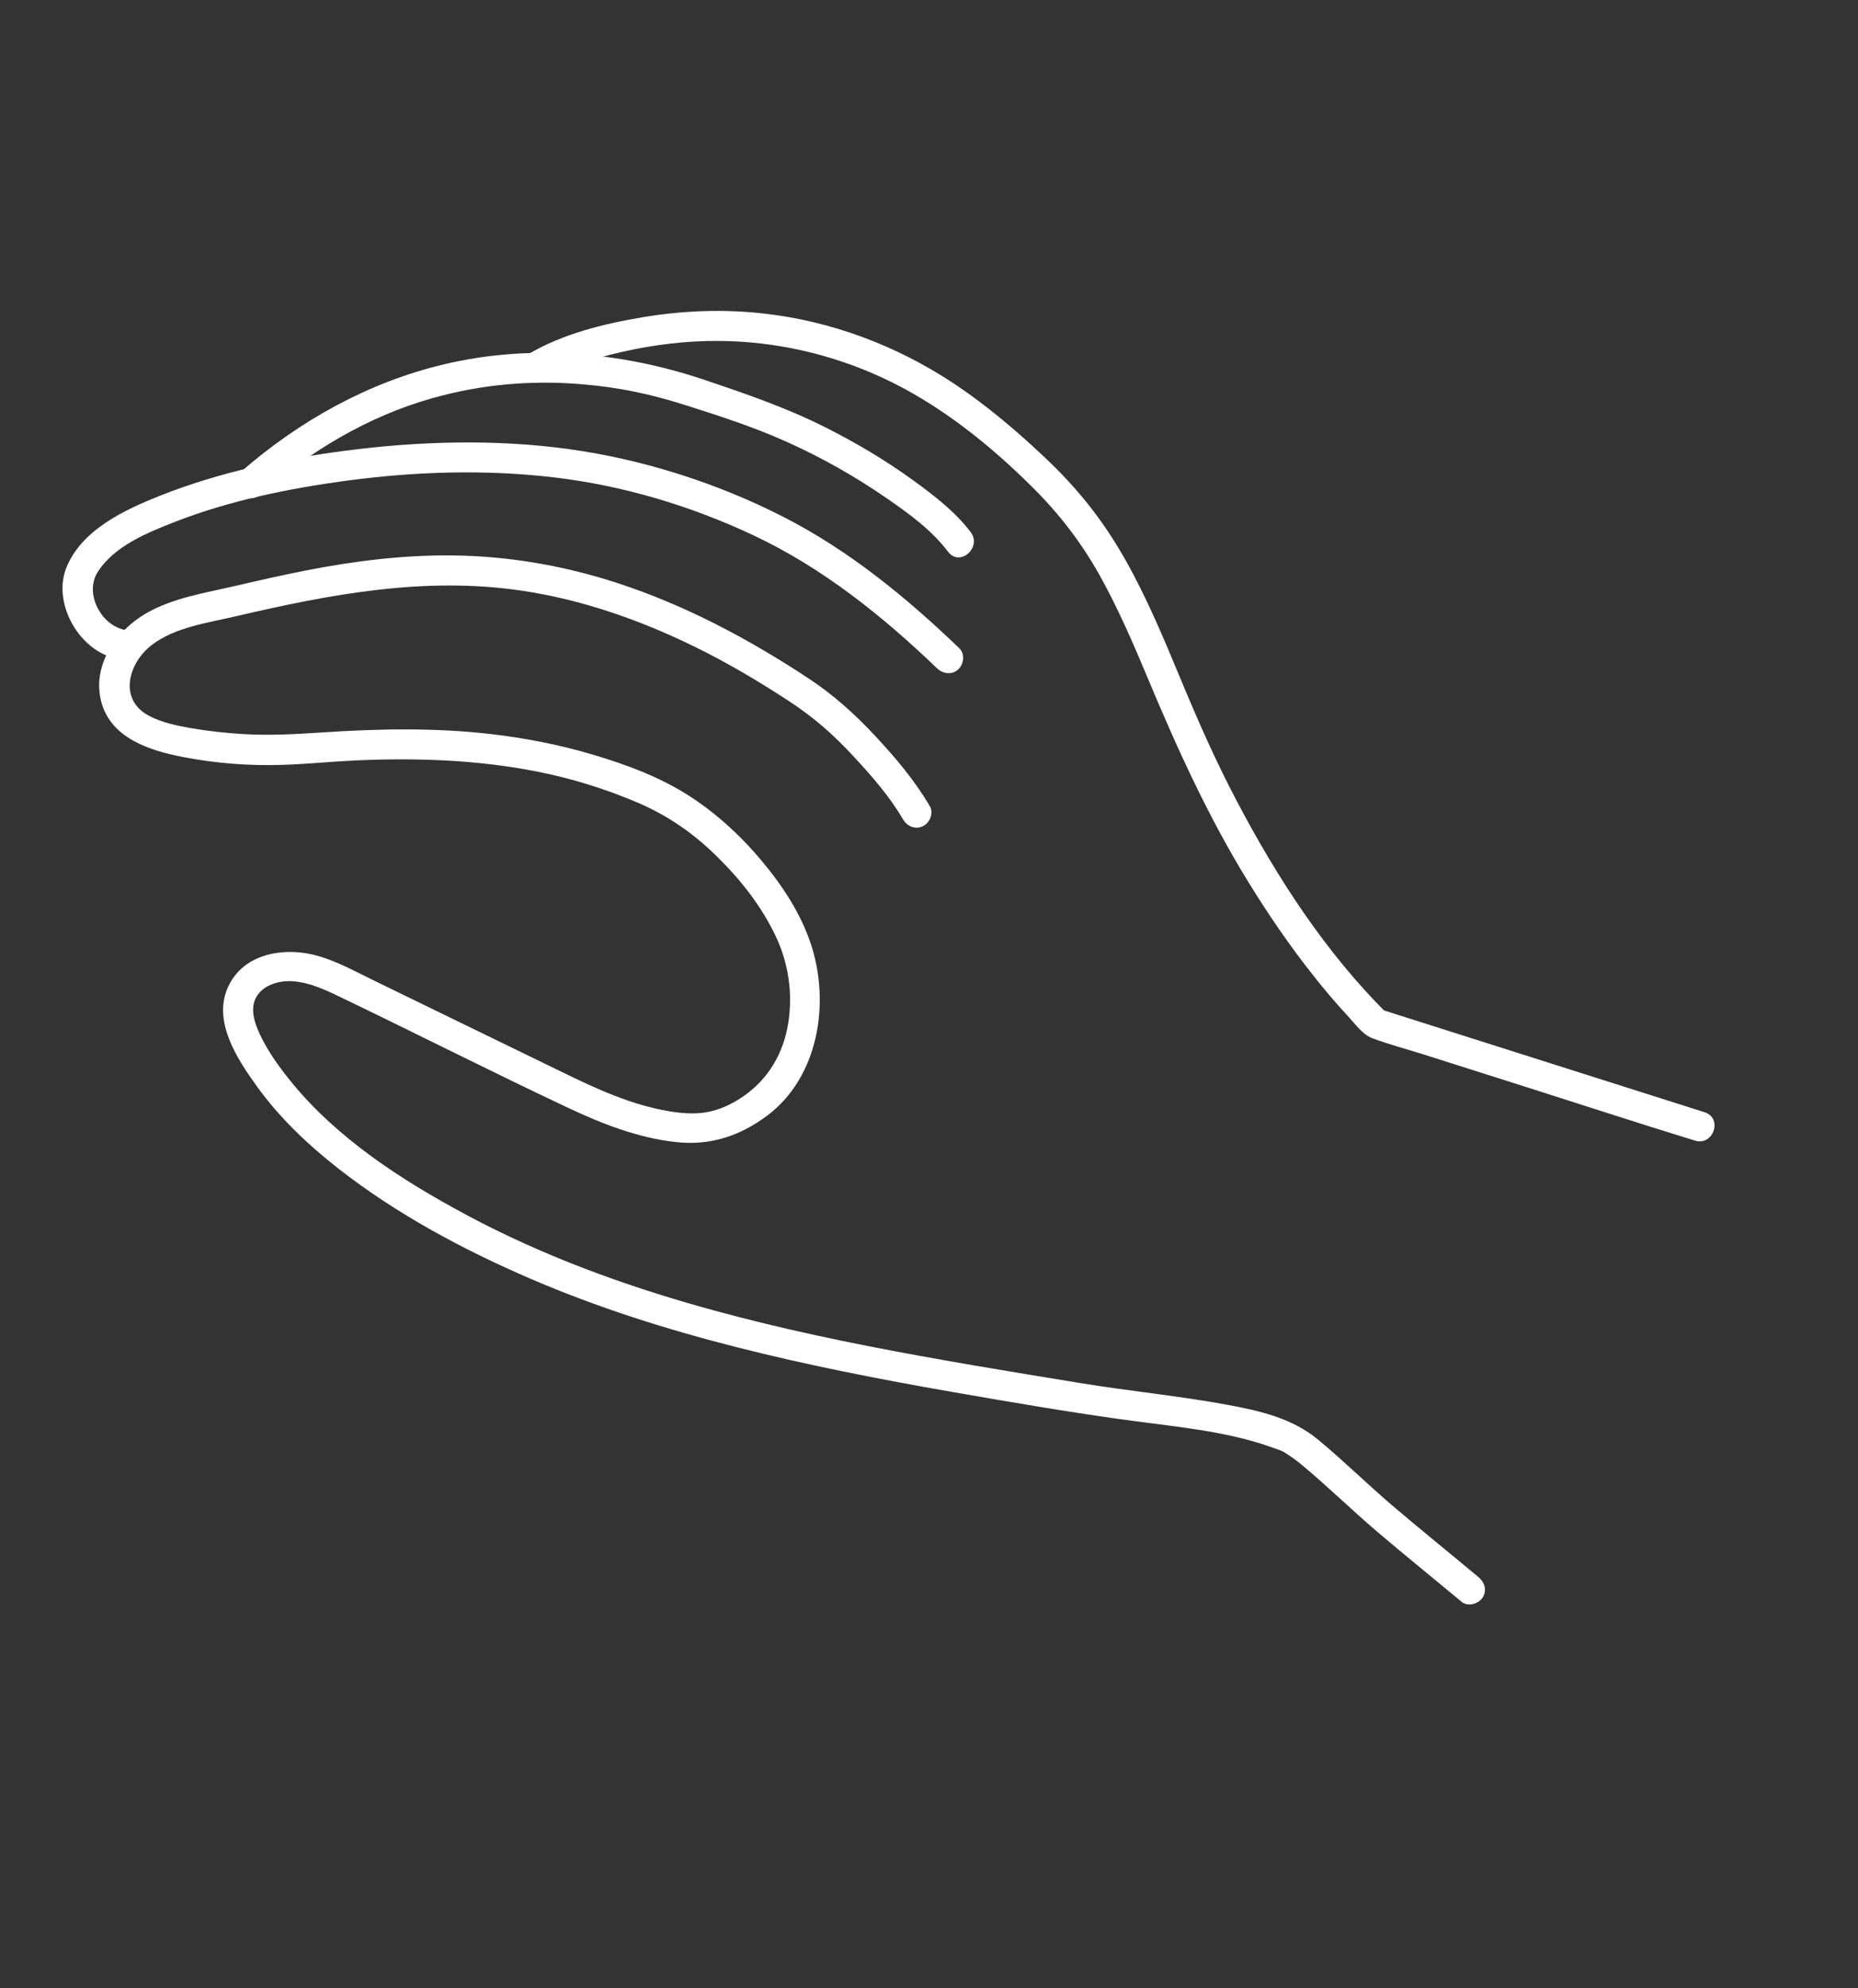 <svg width="373" height="399" viewBox="0 0 373 399" fill="none" xmlns="http://www.w3.org/2000/svg">
<rect x="0" y="0" width="373" height="399" fill="#333333" stroke="none"/>
<path d="M186.686 161.828C183.665 156.64 179.697 151.97 175.608 147.594C171.52 143.217 167.301 139.445 162.358 136.172C150.422 128.295 137.621 121.468 123.988 117.022C113.275 113.526 102.038 111.571 90.764 111.464C80.884 111.367 71.049 112.594 61.364 114.494C56.664 115.419 51.974 116.485 47.307 117.57C41.259 118.974 34.745 119.962 29.308 123.103C23.249 126.62 18.412 133.552 20.332 140.841C22.252 148.13 29.987 150.617 36.723 151.921C43.458 153.225 50.303 153.731 57.073 153.482C61.907 153.311 66.785 152.812 71.554 152.6C83.713 152.057 95.948 152.487 107.916 154.861C114.763 156.214 121.501 158.307 127.921 161.038C134.341 163.769 139.485 167.457 144.217 172.164C148.95 176.871 152.965 182.029 155.754 187.945C158.336 193.406 159.193 199.471 158.221 205.445C157.249 211.419 154.25 216.476 149.422 219.878C146.949 221.622 144.21 222.91 141.199 223.306C138.187 223.702 134.791 223.188 131.75 222.501C124.16 220.793 117.12 217.238 110.16 213.847C102.304 210.03 94.443 206.2 86.588 202.382C82.66 200.473 78.732 198.564 74.799 196.644C71.386 194.982 67.97 193.102 64.322 191.979C57.583 189.886 48.855 191.043 45.703 198.252C42.709 205.093 47.669 212.586 51.518 217.943C56.085 224.296 61.816 229.733 67.954 234.532C79.635 243.659 92.968 250.797 106.55 256.644C119.91 262.394 133.809 266.785 147.9 270.366C161.99 273.946 176.723 276.834 191.267 279.36C203.366 281.465 215.472 283.553 227.648 285.182C236.956 286.421 246.333 287.289 255.073 290.369C255.607 290.564 256.146 290.74 256.679 290.935C256.914 291.025 257.154 291.128 257.388 291.219C258.162 291.516 257.173 291.046 257.611 291.315C258.926 292.124 260.152 292.991 261.354 293.987C266.579 298.324 271.44 303.115 276.623 307.515C282.179 312.231 287.843 316.808 293.447 321.472C294.695 322.503 296.779 321.885 297.611 320.647C298.592 319.174 298.039 317.526 296.786 316.483C291.048 311.694 285.227 307.004 279.531 302.151C274.458 297.828 269.72 293.138 264.582 288.891C259.444 284.645 253.028 283.155 246.674 281.973C236.784 280.139 226.749 279.181 216.827 277.553C202.6 275.225 188.366 272.914 174.208 270.127C146.421 264.647 118.503 257.182 93.423 243.699C80.412 236.711 67.469 228.33 58.134 216.715C55.876 213.907 53.744 210.906 52.197 207.634C51.087 205.291 50.055 202.238 51.6 199.848C53.061 197.586 56.124 196.755 58.677 196.919C62.099 197.127 65.29 198.634 68.328 200.097C83.584 207.428 98.694 215.092 114.009 222.305C120.894 225.542 128.055 228.351 135.678 229.195C142.531 229.959 148.526 227.995 154.009 223.895C164.37 216.135 166.677 201.231 162.805 189.506C160.766 183.328 157.062 177.696 152.891 172.73C148.529 167.521 143.35 162.797 137.557 159.22C131.765 155.643 125.159 153.251 118.671 151.343C112.184 149.435 105.331 148.1 98.525 147.313C87.222 146.005 75.867 146.245 64.542 146.997C59.224 147.344 54.001 147.645 48.673 147.31C45.309 147.102 41.941 146.735 38.61 146.175C35.691 145.677 32.544 145.042 29.905 143.648C23.727 140.39 25.744 133.074 30.45 129.454C35.157 125.833 41.799 124.989 47.522 123.64C66.456 119.217 85.315 115.665 104.739 118.539C116.689 120.307 128.227 124.325 139.073 129.6C145.793 132.858 152.248 136.684 158.494 140.772C163.308 143.933 167.167 147.294 171.093 151.516C174.797 155.494 178.57 159.761 181.272 164.417C182.087 165.82 183.744 166.551 185.282 165.803C186.655 165.135 187.483 163.196 186.668 161.793L186.686 161.828Z" fill="white"/>
<path d="M192.614 130.12C181.945 119.886 170.456 110.461 157.242 103.718C144.029 96.975 129.099 92.179 114.203 90.131C99.307 88.083 84.089 88.533 69.226 90.464C56.679 92.103 44.032 94.77 32.24 99.436C25.076 102.276 16.381 106.3 13.319 113.934C10.559 120.836 15.56 129.977 22.565 131.956C26.273 132.991 28.26 127.328 24.529 126.275C20.006 125.007 17.001 118.888 19.618 114.792C22.99 109.509 29.698 106.847 35.319 104.655C45.987 100.506 57.832 98.053 69.377 96.492C83.245 94.621 97.392 94.165 111.303 95.813C125.215 97.462 138.764 101.554 151.304 107.454C165.139 113.969 177.126 123.576 188.097 134.102C189.273 135.227 191.048 135.506 192.337 134.366C193.472 133.361 193.784 131.263 192.602 130.126L192.614 130.12Z" fill="white"/>
<path d="M194.878 106.794C191.827 102.776 187.626 99.522 183.574 96.576C177.947 92.465 171.925 88.897 165.703 85.762C157.803 81.791 149.548 78.957 141.193 76.158C124.506 70.577 106.403 69.035 89.198 73.1C73.933 76.704 60.089 84.46 48.311 94.723C45.406 97.263 49.357 101.779 52.275 99.234C62.27 90.511 73.887 83.559 86.698 79.934C96.639 77.12 106.718 76.242 116.948 77.12C124.403 77.767 130.433 79.035 137.523 81.279C144.613 83.523 151.269 85.685 157.816 88.618C164.884 91.779 171.68 95.615 178.052 100.023C182.566 103.139 187.026 106.383 190.35 110.751C192.694 113.826 197.199 109.85 194.861 106.788L194.878 106.794Z" fill="white"/>
<path d="M108.634 76.51C113.586 73.576 119.284 71.903 124.865 70.622C131.231 69.18 137.76 68.376 144.292 68.418C155.584 68.502 166.674 70.996 176.938 75.706C188.426 80.976 198.681 89.187 207.575 98.089C212.784 103.296 217.164 109.023 220.76 115.454C224.355 121.885 227.5 129.105 230.436 136.135C236.353 150.289 242.65 164.111 250.721 177.189C254.664 183.582 258.915 189.796 263.575 195.68C265.868 198.589 268.249 201.41 270.779 204.116C272.071 205.507 273.583 207.625 275.376 208.304C278.787 209.601 282.402 210.535 285.88 211.639C292.647 213.791 299.426 215.937 306.194 218.09C317.336 221.626 328.46 225.274 339.638 228.705C339.844 228.766 340.055 228.839 340.26 228.9C343.943 230.065 345.912 224.396 342.224 223.219C334.87 220.884 327.522 218.56 320.179 216.22C308.533 212.519 296.892 208.83 285.245 205.129C282.565 204.281 279.897 203.428 277.217 202.58L278.496 203.436C266.115 191.153 256.446 176.234 248.341 160.861C244.145 152.923 240.539 144.756 237.094 136.467C233.648 128.178 230.175 119.801 225.706 111.966C221.238 104.131 216.163 97.878 209.902 91.953C204.177 86.529 198.05 81.329 191.478 76.961C180.097 69.414 167.046 64.48 153.463 62.935C145.405 62.01 137.18 62.308 129.179 63.638C121.179 64.968 112.947 66.995 106.04 71.085C104.642 71.911 103.906 73.557 104.654 75.095C105.321 76.468 107.266 77.308 108.664 76.481L108.628 76.499L108.634 76.51Z" fill="white"/>
</svg>
